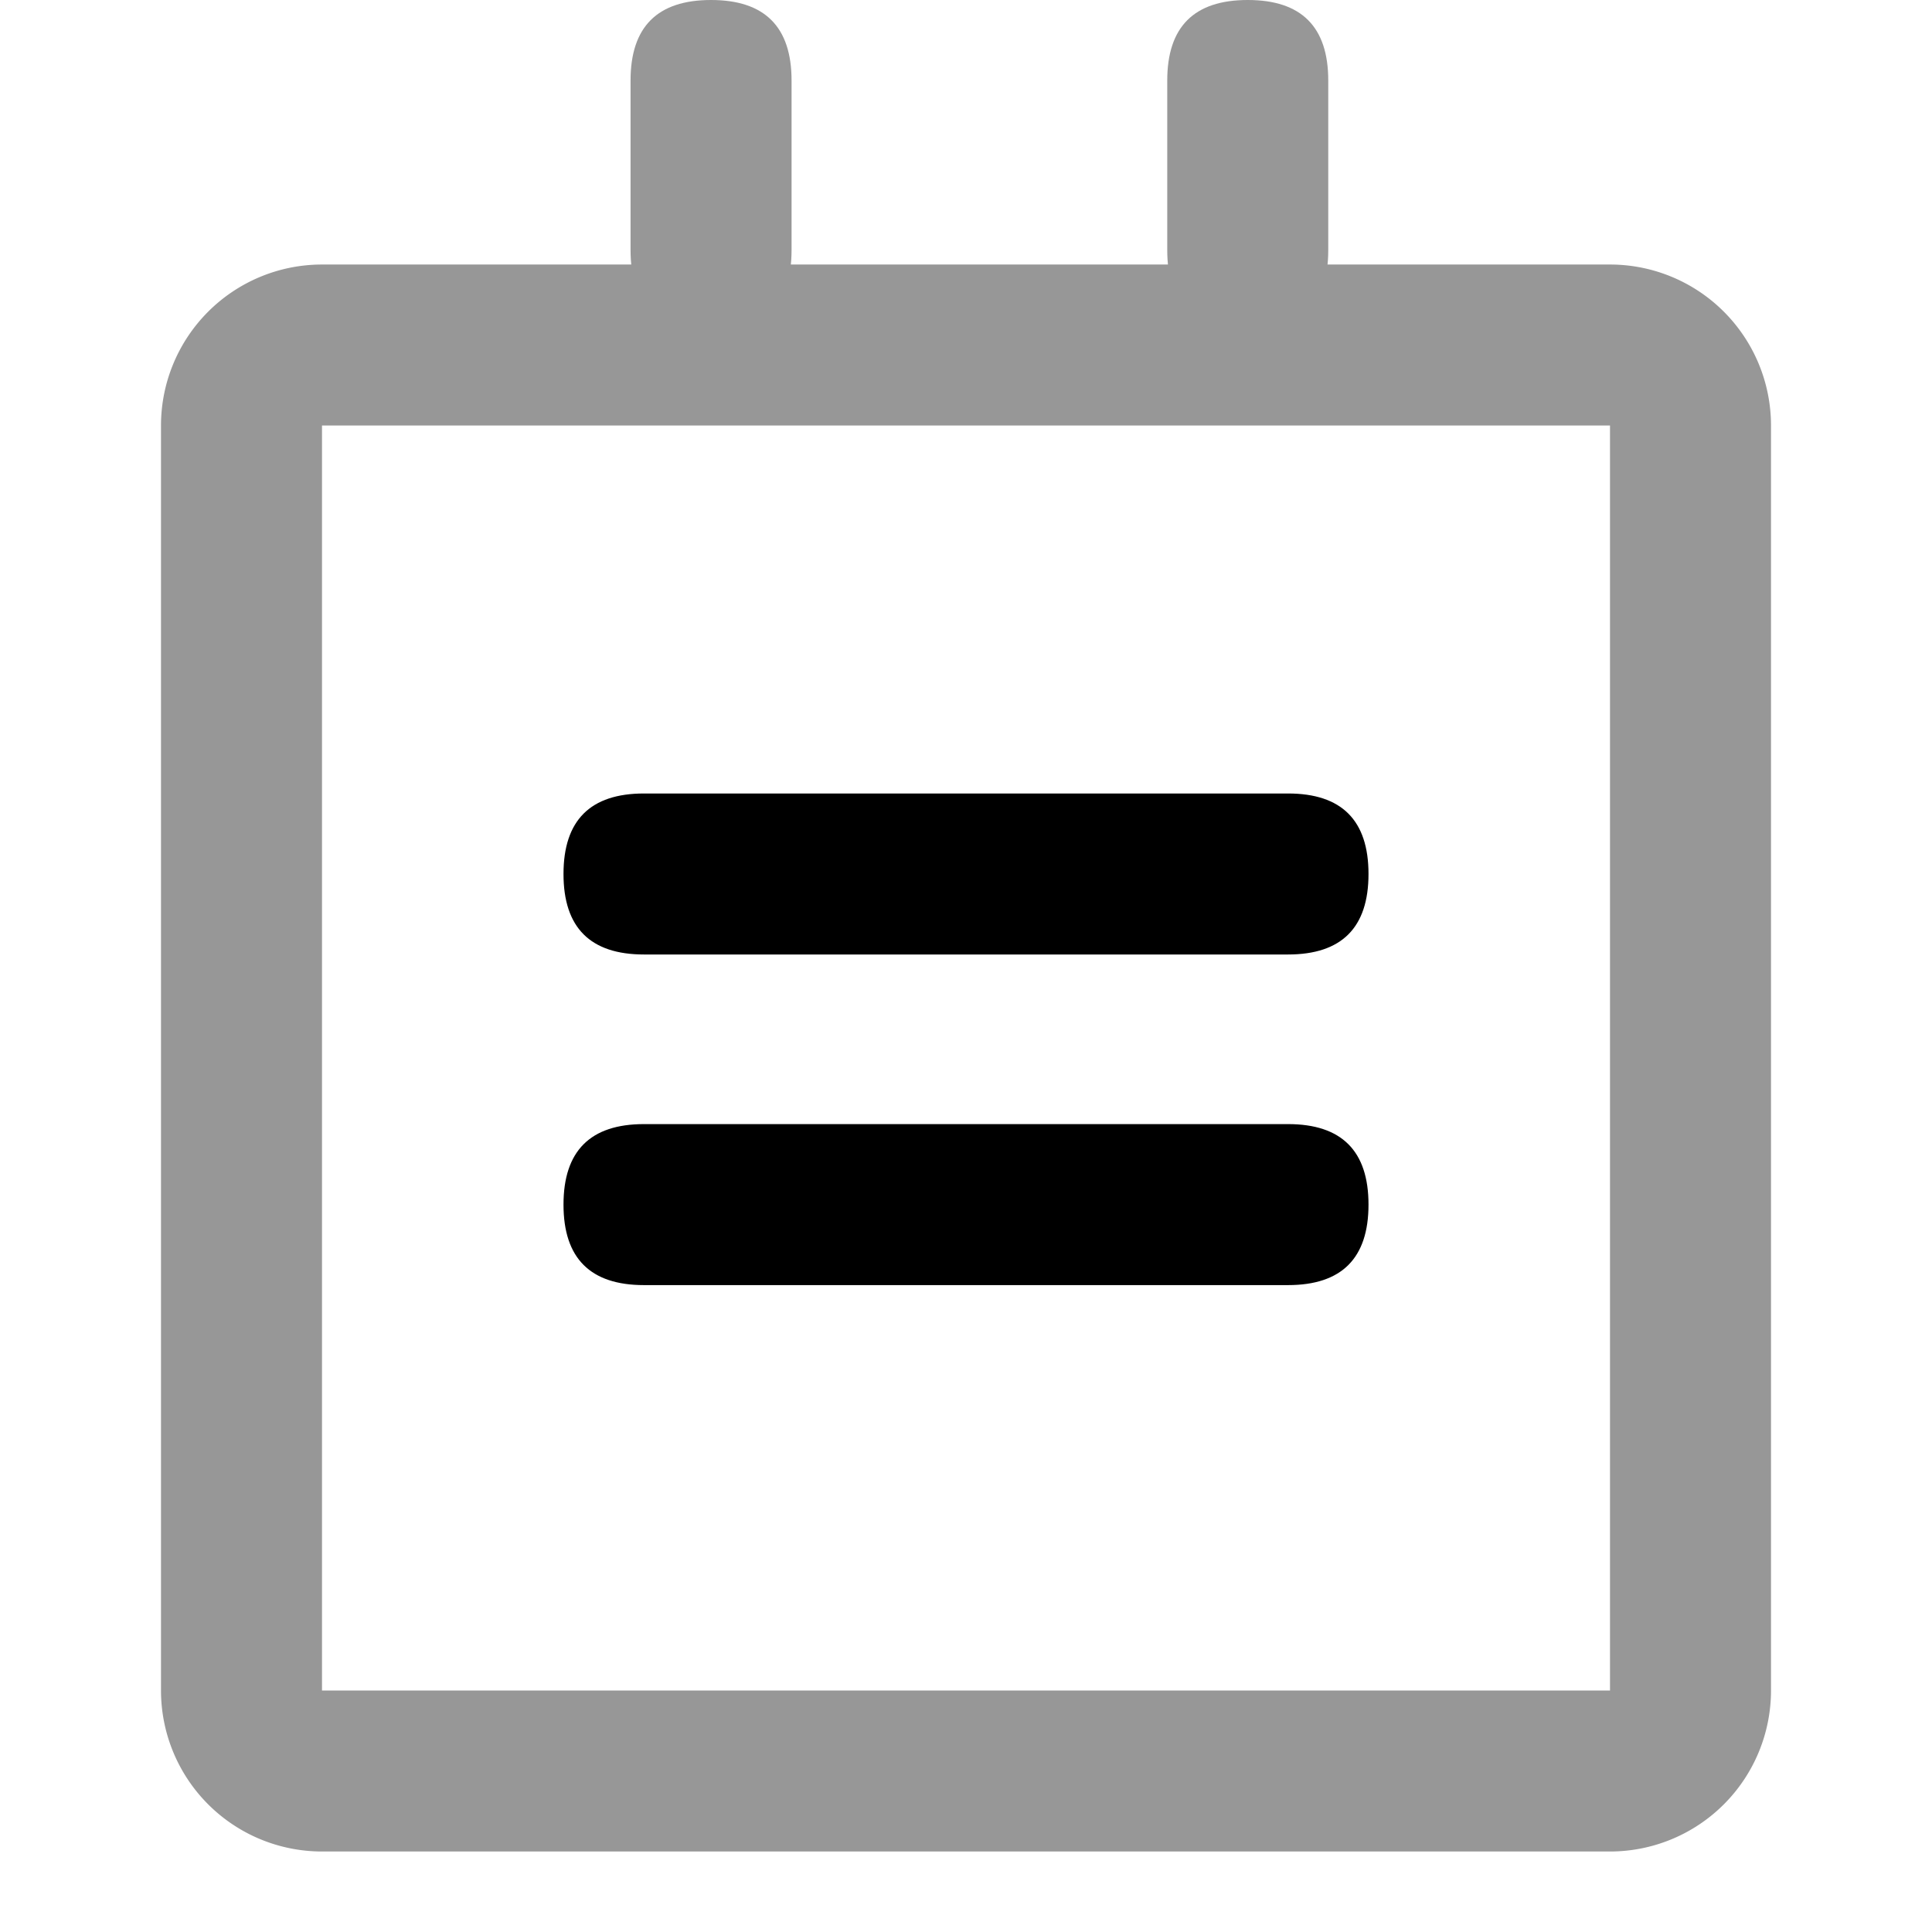 <?xml version="1.0" standalone="no"?><!DOCTYPE svg PUBLIC "-//W3C//DTD SVG 1.1//EN" "http://www.w3.org/Graphics/SVG/1.1/DTD/svg11.dtd"><svg class="icon" width="16px" height="16.00px" viewBox="0 0 1024 1024" version="1.1" xmlns="http://www.w3.org/2000/svg"><path d="M334.208 0m42.667 0l0 0q42.667 0 42.667 42.667l0 89.899q0 42.667-42.667 42.667l0 0q-42.667 0-42.667-42.667l0-89.899q0-42.667 42.667-42.667Z" fill="#979797" /><path d="M618.667 0m42.667 0l0 0q42.667 0 42.667 42.667l0 89.899q0 42.667-42.667 42.667l0 0q-42.667 0-42.667-42.667l0-89.899q0-42.667 42.667-42.667Z" fill="#979797" /><path d="M170.667 140.203h682.667a85.333 85.333 0 0 1 85.333 85.333V896a85.333 85.333 0 0 1-85.333 85.333H170.667a85.333 85.333 0 0 1-85.333-85.333V225.536a85.333 85.333 0 0 1 85.333-85.333z m0 85.333V896h682.667V225.536H170.667z" fill="#979797" /><path d="M298.667 420.565m42.667 0l341.333 0q42.667 0 42.667 42.667l0 0q0 42.667-42.667 42.667l-341.333 0q-42.667 0-42.667-42.667l0 0q0-42.667 42.667-42.667Z" fill="#000000" /><path d="M298.667 595.797m42.667 0l341.333 0q42.667 0 42.667 42.667l0 0q0 42.667-42.667 42.667l-341.333 0q-42.667 0-42.667-42.667l0 0q0-42.667 42.667-42.667Z" fill="#000000" /></svg>